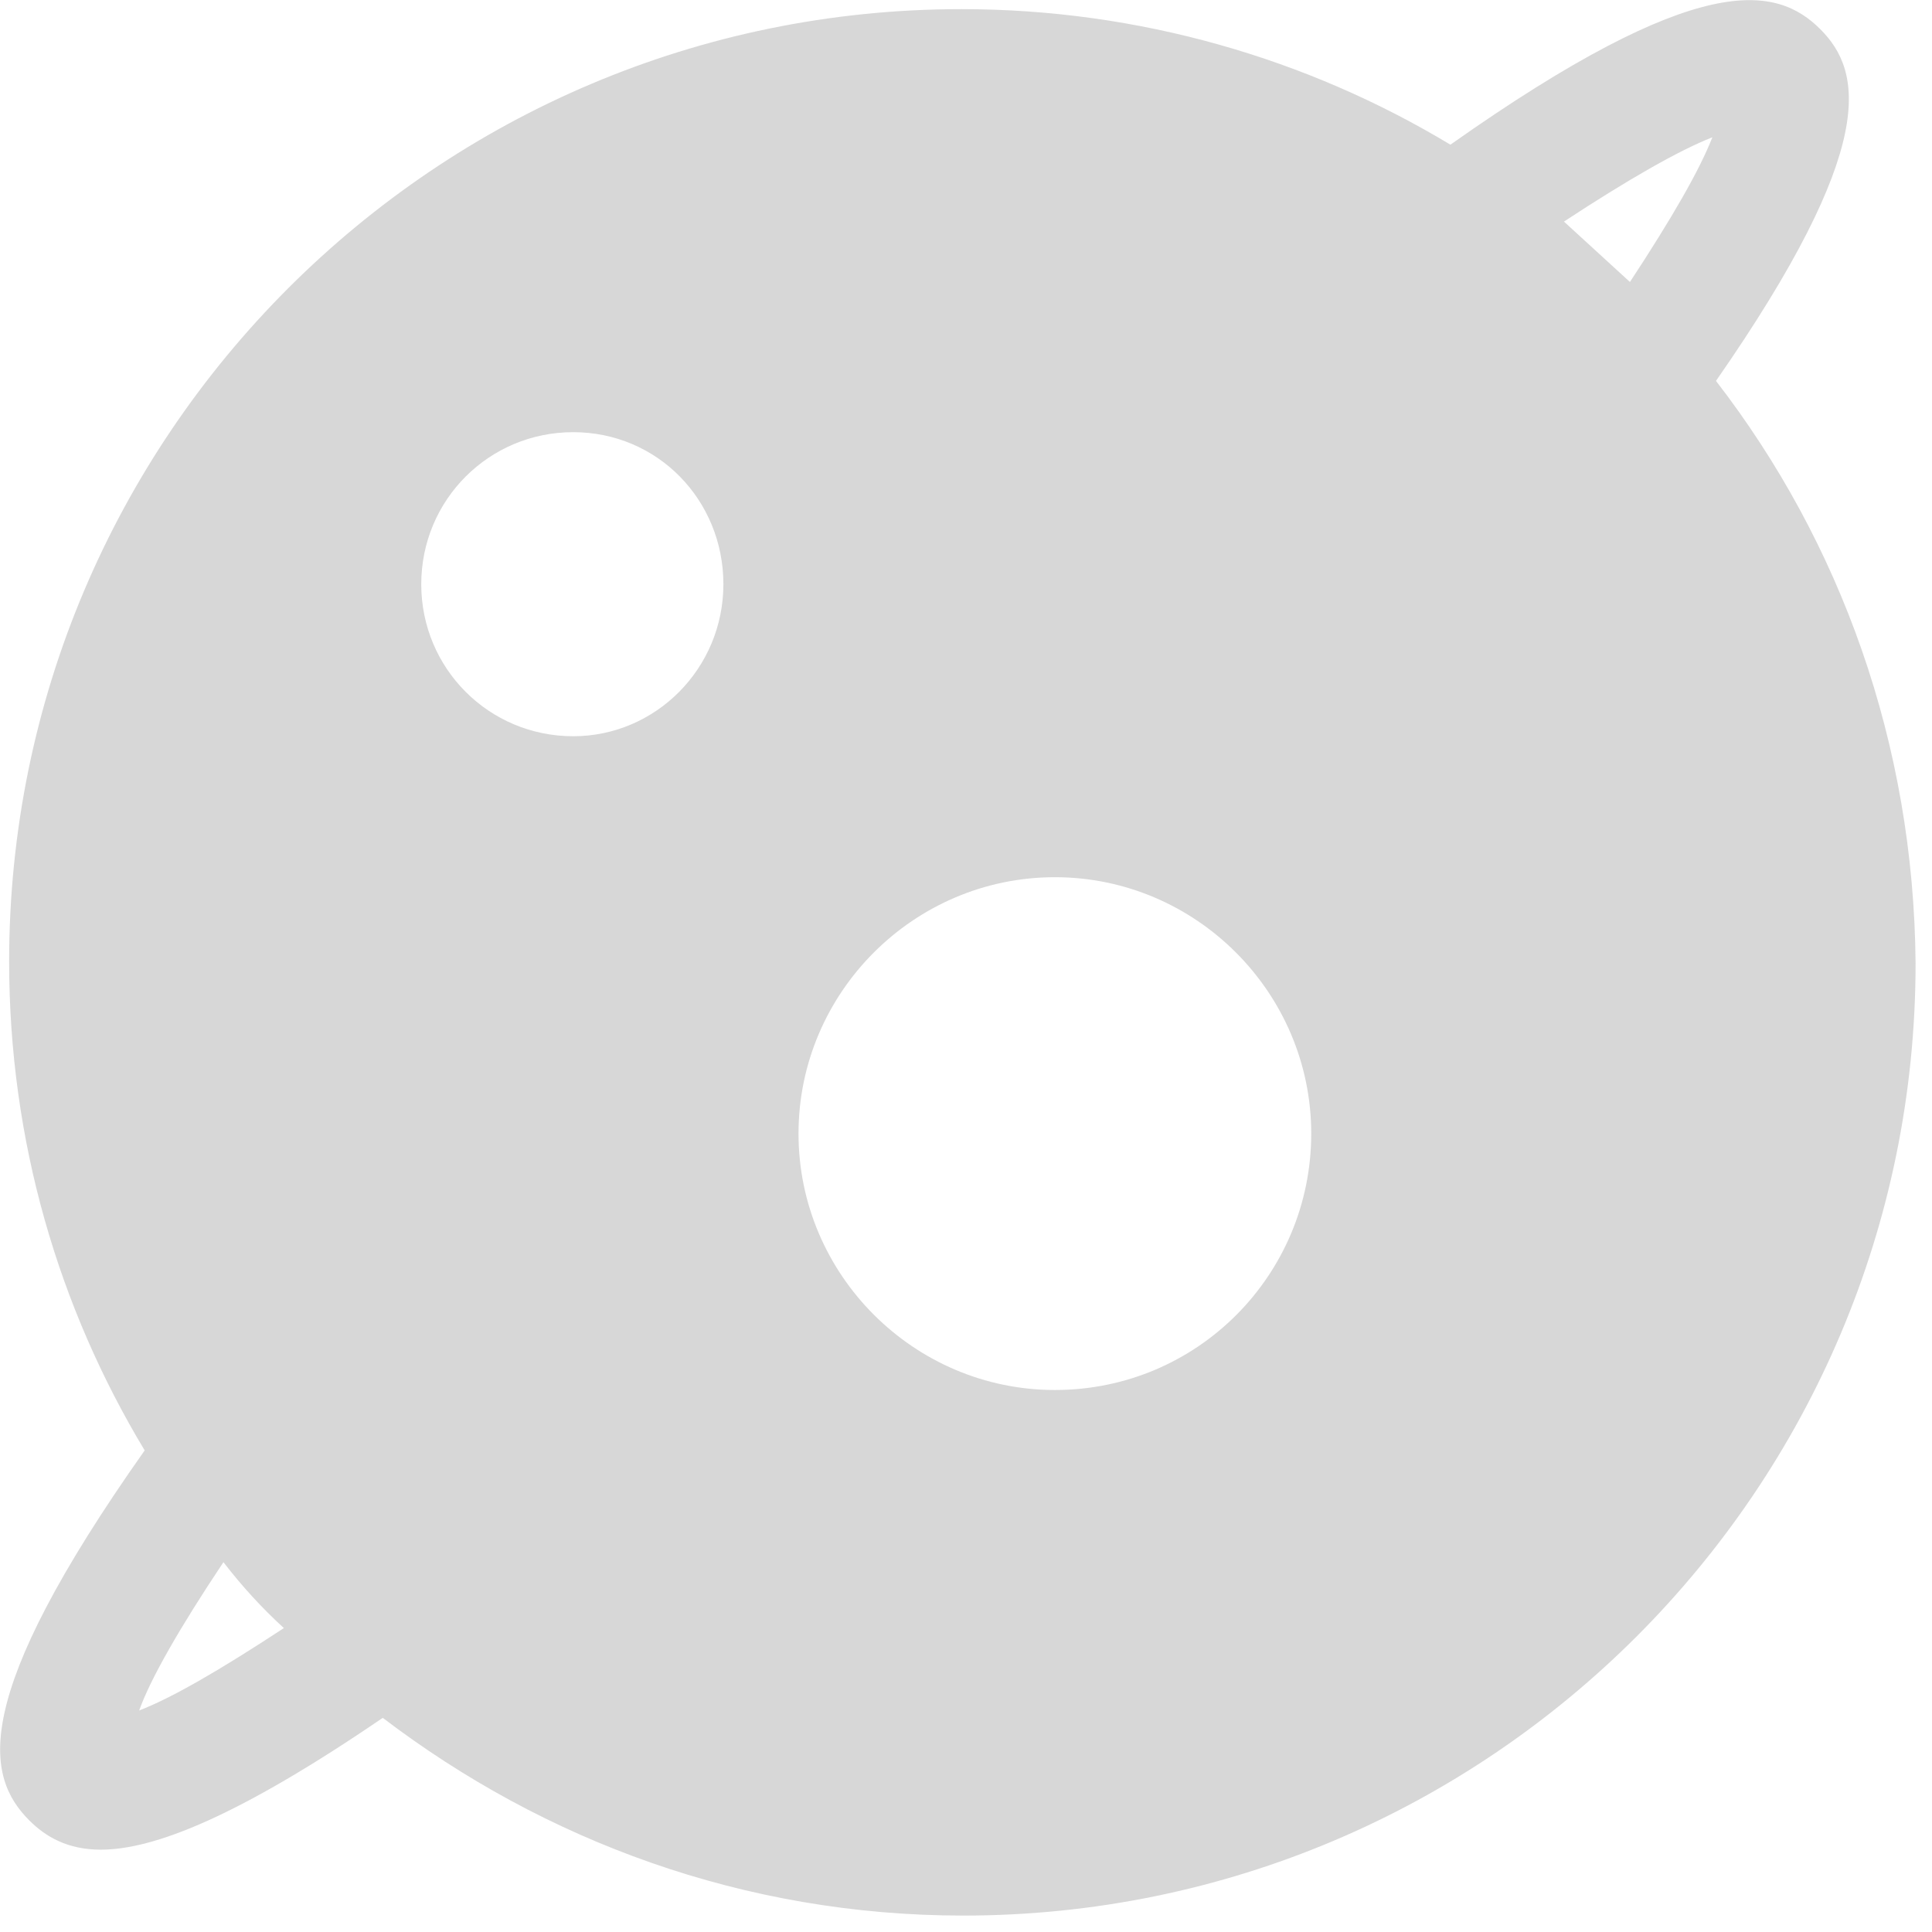 ﻿<?xml version="1.0" encoding="utf-8"?>
<svg version="1.1" xmlns:xlink="http://www.w3.org/1999/xlink" width="26px" height="26px" xmlns="http://www.w3.org/2000/svg">
  <g transform="matrix(1 0 0 1 -400 -185 )">
    <path d="M 25.779 12.964  C 25.755 10.006  24.769 7.295  23.093 5.126  C 25.286 1.972  25.065 0.961  24.498 0.394  C 23.906 -0.197  22.871 -0.419  19.519 1.947  C 17.597 0.789  15.33 0.123  12.939 0.123  C 5.866 0.123  0.123 5.866  0.123 12.939  C 0.123 15.354  0.789 17.597  1.947 19.519  C -0.419 22.871  -0.197 23.906  0.394 24.498  C 0.616 24.72  0.912 24.892  1.356 24.892  C 2.07 24.892  3.204 24.448  5.151 23.118  C 7.32 24.769  10.006 25.779  12.964 25.779  C 20.037 25.779  25.779 20.037  25.779 12.964  Z M 21.047 2.982  C 21.91 2.415  22.6 2.021  23.044 1.848  C 22.871 2.292  22.501 2.933  21.935 3.795  C 21.639 3.524  21.343 3.253  21.047 2.982  Z M 5.669 7.862  C 5.669 6.728  6.58 5.816  7.714 5.816  C 8.848 5.816  9.735 6.728  9.735 7.862  C 9.735 8.996  8.823 9.908  7.714 9.908  C 6.58 9.908  5.669 8.996  5.669 7.862  Z M 1.873 23.019  C 2.021 22.6  2.415 21.91  3.007 21.023  C 3.253 21.343  3.524 21.639  3.82 21.91  C 2.957 22.477  2.317 22.847  1.873 23.019  Z M 17.646 15.256  C 17.646 17.153  16.118 18.706  14.196 18.706  C 12.298 18.706  10.746 17.153  10.746 15.256  C 10.746 13.358  12.298 11.805  14.196 11.805  C 16.094 11.805  17.646 13.358  17.646 15.256  Z " fill-rule="nonzero" fill="#d7d7d7" stroke="none" transform="matrix(1 0 0 1 400 185 )" />
  </g>
</svg>